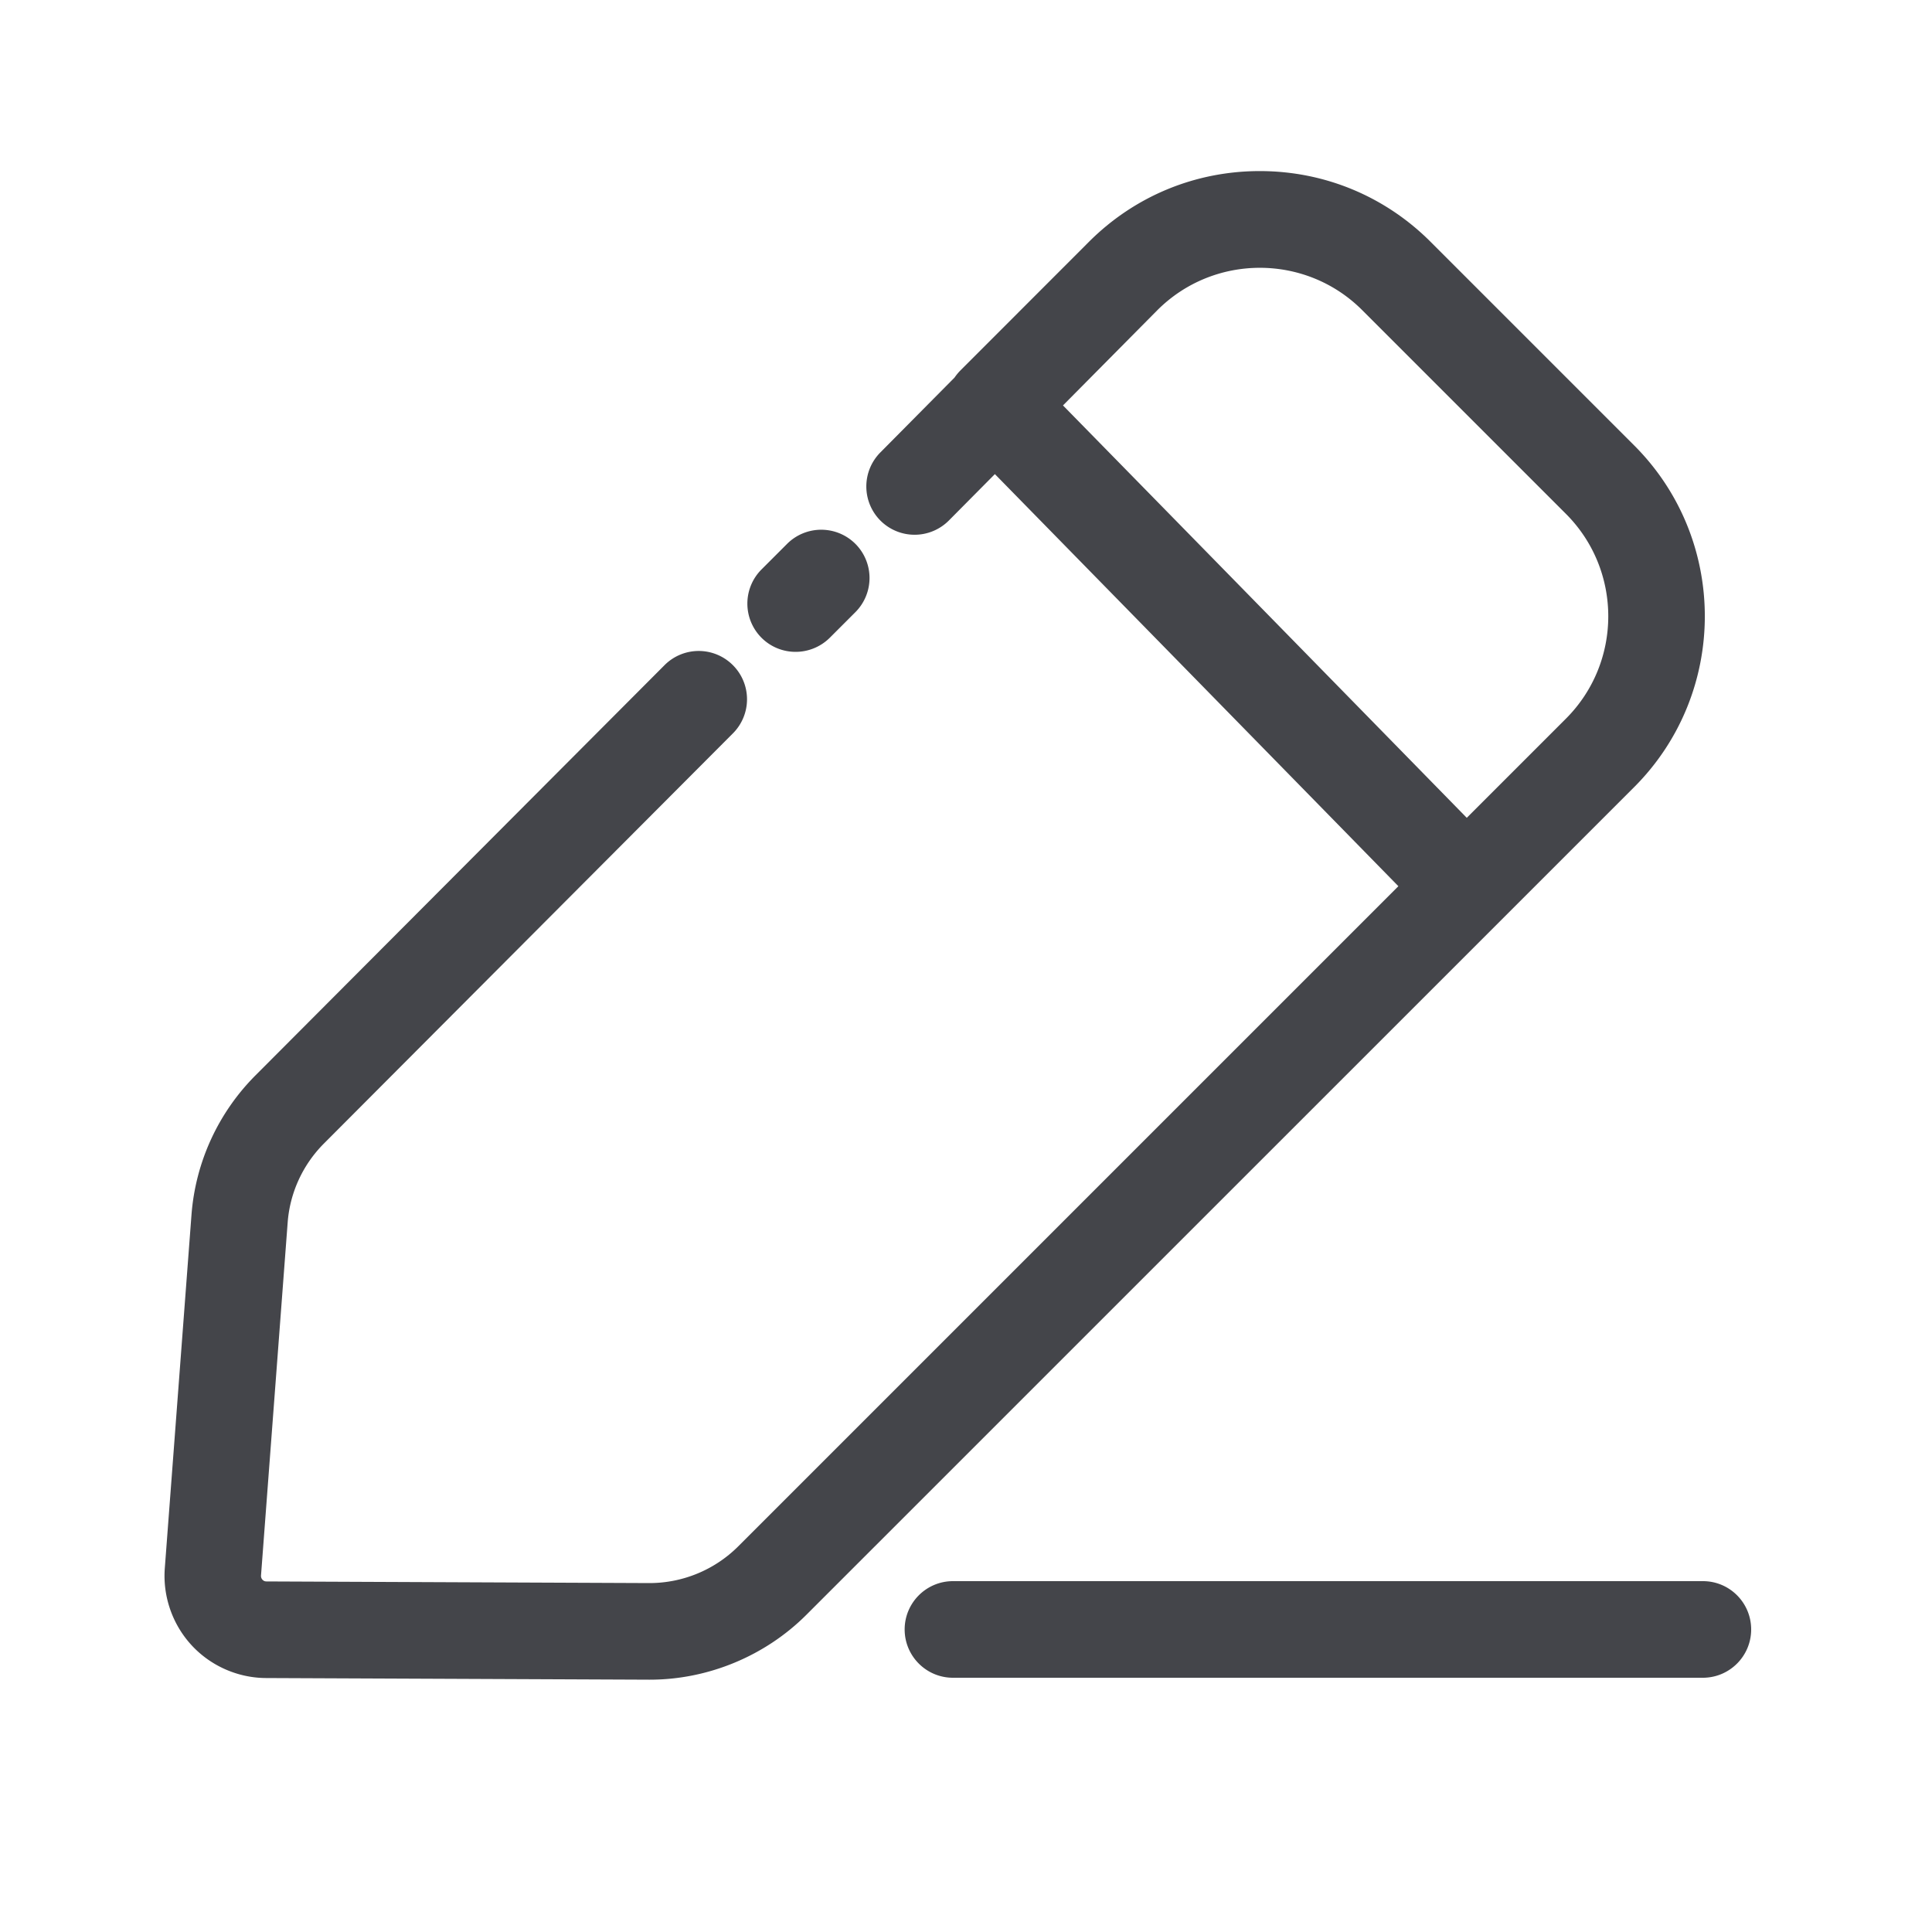 <?xml version="1.0" standalone="no"?><!DOCTYPE svg PUBLIC "-//W3C//DTD SVG 1.1//EN" "http://www.w3.org/Graphics/SVG/1.1/DTD/svg11.dtd"><svg t="1666160762117" class="icon" viewBox="0 0 1024 1024" version="1.1" xmlns="http://www.w3.org/2000/svg" p-id="8620" xmlns:xlink="http://www.w3.org/1999/xlink" width="200" height="200"><path d="M421.683 345.498c6.554 0 13.107-2.509 18.125-7.475l13.568-13.568a25.615 25.615 0 0 0 0-36.198 25.615 25.615 0 0 0-36.198 0l-13.568 13.568a25.615 25.615 0 0 0 0 36.198c4.966 4.966 11.52 7.475 18.074 7.475z" fill="#44454A" p-id="8621"></path><path d="M866.15 236.083l-107.93-107.93c-24.166-24.166-56.32-37.478-90.522-37.478s-66.355 13.312-90.522 37.478l-0.051 0.051-0.051 0.051-0.256 0.256-67.789 67.84c-1.178 1.178-2.202 2.458-3.123 3.789l-39.322 39.68a25.615 25.615 0 0 0 0.154 36.198 25.615 25.615 0 0 0 36.198-0.154l24.371-24.576c66.355 67.738 148.787 151.91 213.862 218.419l-349.952 349.952a66.662 66.662 0 0 1-46.848 19.405h-0.256l-202.854-0.87c-0.87 0-1.587-0.307-2.15-0.922a2.918 2.918 0 0 1-0.768-2.202l14.131-187.136c1.178-15.77 8.038-30.669 19.251-41.882l216.73-217.344a25.569 25.569 0 0 0-0.051-36.198 25.569 25.569 0 0 0-36.198 0.051L135.526 569.856a117.315 117.315 0 0 0-34.048 74.189l-14.131 187.136c-1.126 14.95 4.045 29.798 14.182 40.806 10.138 11.008 24.576 17.357 39.526 17.408l202.854 0.87h0.461c30.925 0 61.184-12.544 83.046-34.406l438.733-438.682c49.92-49.971 49.92-131.174 0-181.094z m-88.73 197.376c-65.178-66.611-147.712-150.938-214.016-218.573l50.022-50.483c29.952-29.952 78.694-29.952 108.595 0l107.93 107.93c29.952 29.952 29.952 78.643 0 108.595l-52.531 52.531zM902.605 838.042H505.088c-14.131 0-25.6 11.469-25.6 25.6s11.469 25.6 25.6 25.6h397.466c14.131 0 25.6-11.469 25.6-25.6s-11.418-25.6-25.549-25.6z" fill="#44454A" p-id="8622"></path></svg>